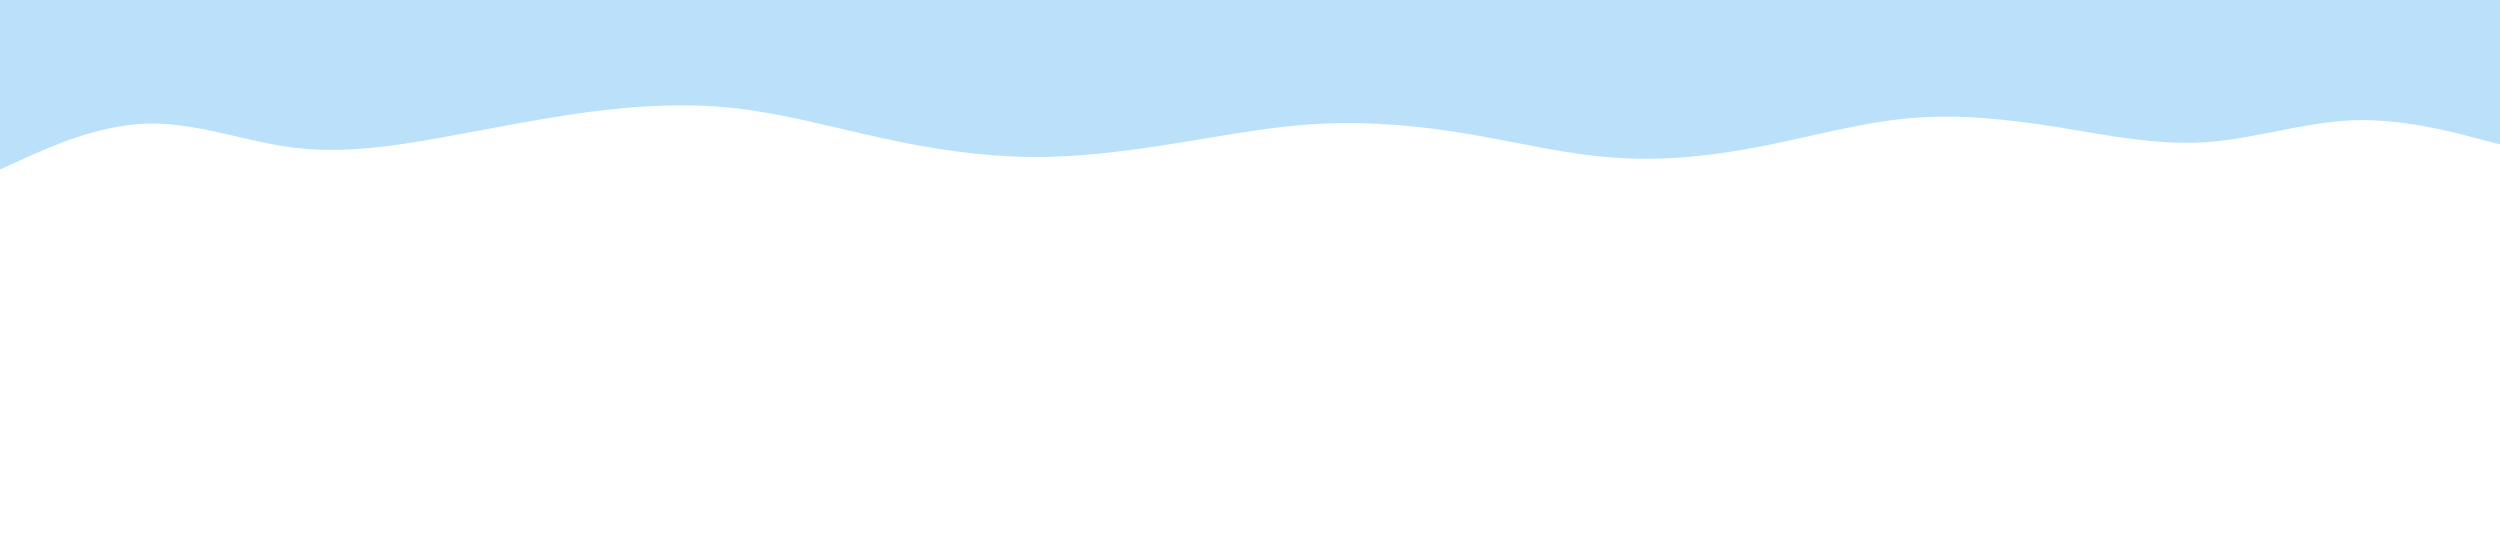 <svg id="visual" viewBox="0 0 900 200" width="900" height="200" xmlns="http://www.w3.org/2000/svg" xmlns:xlink="http://www.w3.org/1999/xlink" version="1.1"><path d="M0 61L8.8 57C17.7 53 35.3 45 53 44.5C70.7 44 88.3 51 106 53.2C123.7 55.3 141.3 52.7 159 49.5C176.7 46.3 194.3 42.7 212 40.3C229.7 38 247.3 37 265 39C282.7 41 300.3 46 318 49.8C335.7 53.7 353.3 56.3 371 56.5C388.7 56.7 406.3 54.3 423.8 51.5C441.3 48.7 458.7 45.3 476.2 44.5C493.7 43.7 511.3 45.3 529 48.3C546.7 51.3 564.3 55.7 582 56.8C599.7 58 617.3 56 635 52.5C652.7 49 670.3 44 688 42.5C705.7 41 723.3 43 741 45.8C758.7 48.7 776.3 52.3 794 51.2C811.7 50 829.3 44 847 43.3C864.7 42.7 882.3 47.3 891.2 49.7L900 52L900 0L891.2 0C882.3 0 864.7 0 847 0C829.3 0 811.7 0 794 0C776.3 0 758.7 0 741 0C723.3 0 705.7 0 688 0C670.3 0 652.7 0 635 0C617.3 0 599.7 0 582 0C564.3 0 546.7 0 529 0C511.3 0 493.7 0 476.2 0C458.7 0 441.3 0 423.8 0C406.3 0 388.7 0 371 0C353.3 0 335.7 0 318 0C300.3 0 282.7 0 265 0C247.3 0 229.7 0 212 0C194.3 0 176.7 0 159 0C141.3 0 123.7 0 106 0C88.3 0 70.7 0 53 0C35.3 0 17.7 0 8.8 0L0 0Z" fill="#BBE1FA" stroke-linecap="round" stroke-linejoin="miter"></path></svg>